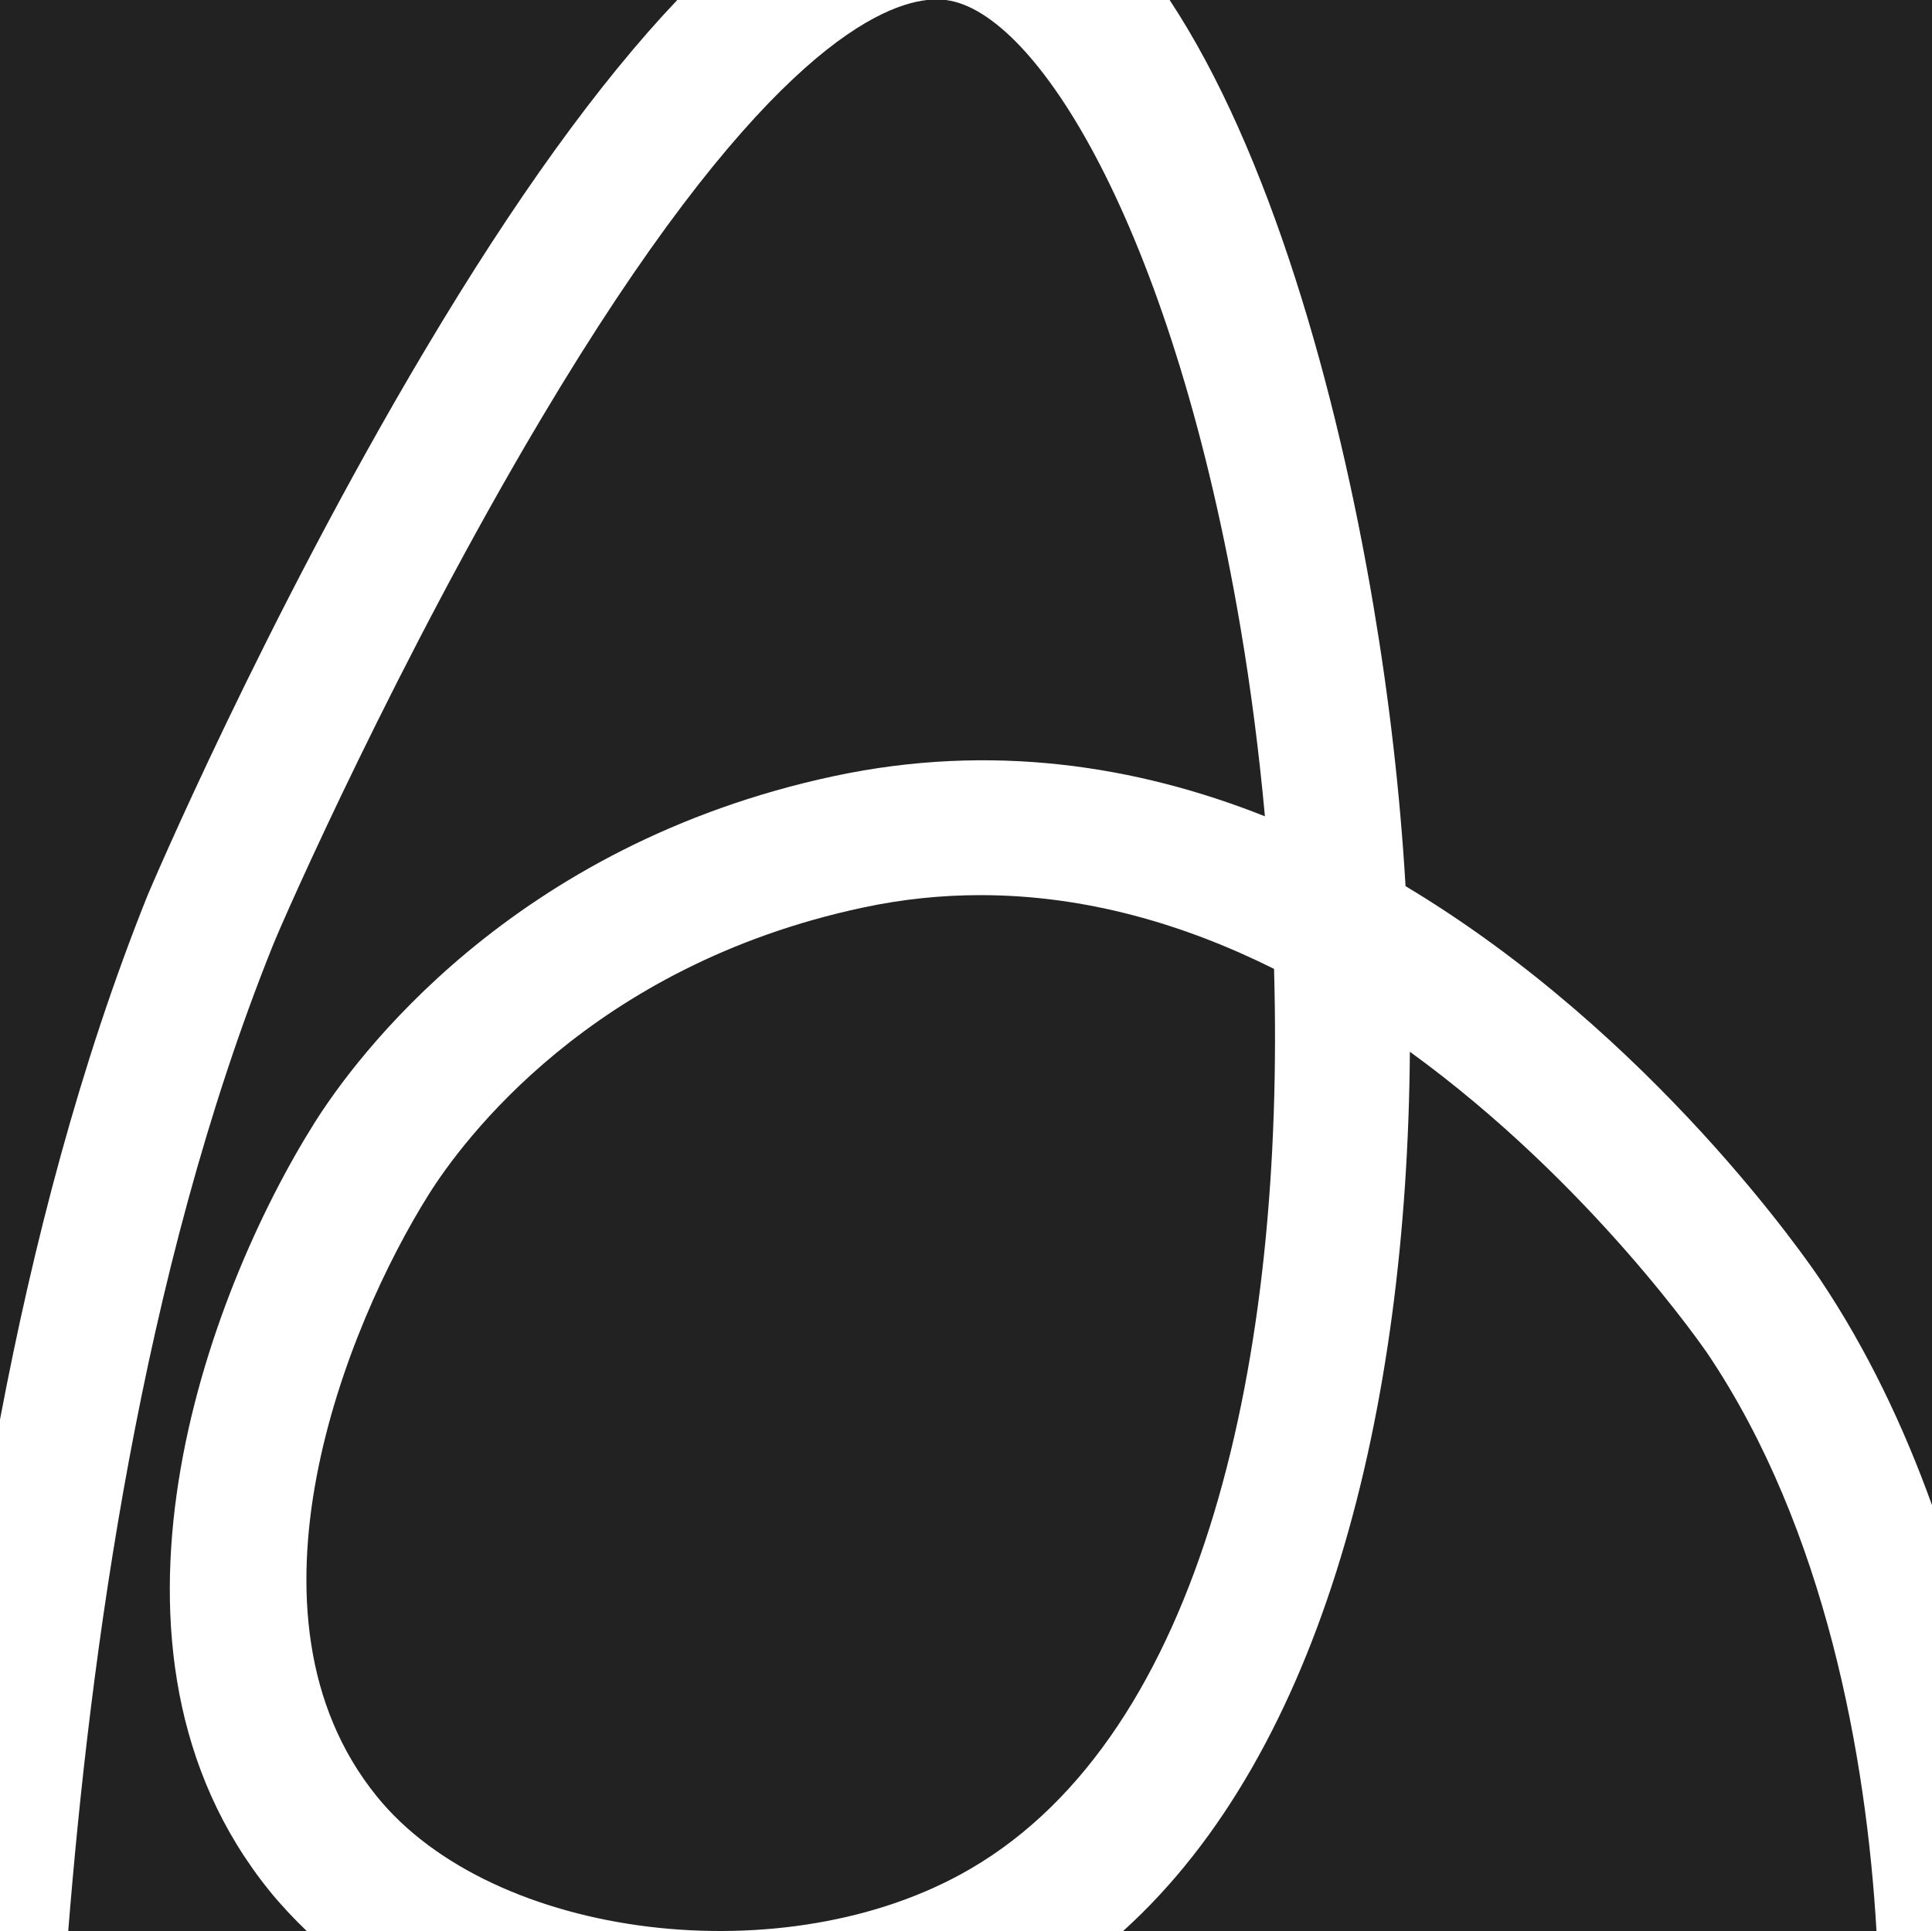 <?xml version="1.0" encoding="utf-8"?>
<!-- Generator: Adobe Illustrator 23.0.3, SVG Export Plug-In . SVG Version: 6.00 Build 0)  -->
<svg version="1.1" xmlns="http://www.w3.org/2000/svg" xmlns:xlink="http://www.w3.org/1999/xlink" x="0px" y="0px"
	 viewBox="0 0 129.14 129.1" style="enable-background:new 0 0 129.14 129.1;" xml:space="preserve">
<style type="text/css">
  .st2-bnw{fill:#222222;}
  .st10-bnw{fill:#222222;}
</style>
<g id="Layer_1">
</g>
<g id="Layer_2">
	<g>
		<path class="st10-bnw" d="M129.14,0v100.62c-1.89-5.24-4.32-10.38-7.49-15.11c-0.7-1.04-11.13-16.34-27.7-26.27
			c-0.37-6.3-1.11-12.61-2.14-18.71C89.35,25.93,84.83,10.06,78.18,0H129.14z"/>
		<path class="st10-bnw" d="M45.27,0c-5.28,5.57-10.89,13.36-16.85,23.38C17.67,41.44,9.91,59.73,9.85,59.89
			C5.35,71.11,2.21,83.22,0,94.9V0H45.27z"/>
		<path class="st2-bnw" d="M64.87,124.93c-12.27,7.17-31.93,4.76-39.69-4.85c-9.82-12.13-2.06-31.41,3.49-40.25
			c2.21-3.51,10.82-15.27,28.97-19.15c2.69-0.58,5.33-0.84,7.9-0.84c7.07,0,13.68,1.97,19.62,4.93
			C85.9,90.75,80.46,115.85,64.87,124.93z"/>
		<path class="st10-bnw" d="M125.43,129.1H75.06c13.39-12.08,19-34.83,19.18-58.79c12.15,8.81,19.78,20.01,19.92,20.21
			C122.01,102.22,124.76,117.46,125.43,129.1z"/>
		<path class="st2-bnw" d="M84.55,54.57c-8.56-3.4-18.28-4.93-28.79-2.69c-21.6,4.61-32.04,18.9-34.73,23.17
			c-7.23,11.5-16.01,35.28-3.02,51.35c0.77,0.95,1.61,1.84,2.5,2.7H4.56c1.47-18.3,4.84-43.88,13.66-65.85
			c0.82-2.06,8.46-19.31,17.96-35.27C50.24,4.34,58.4,0.41,61.96,0h1.29c0.1,0.03,0.21,0.04,0.28,0.05
			c6.1,1.2,14.98,15.81,19.4,41.97C83.62,46.1,84.16,50.31,84.55,54.57z"/>
	</g>
</g>
</svg>
